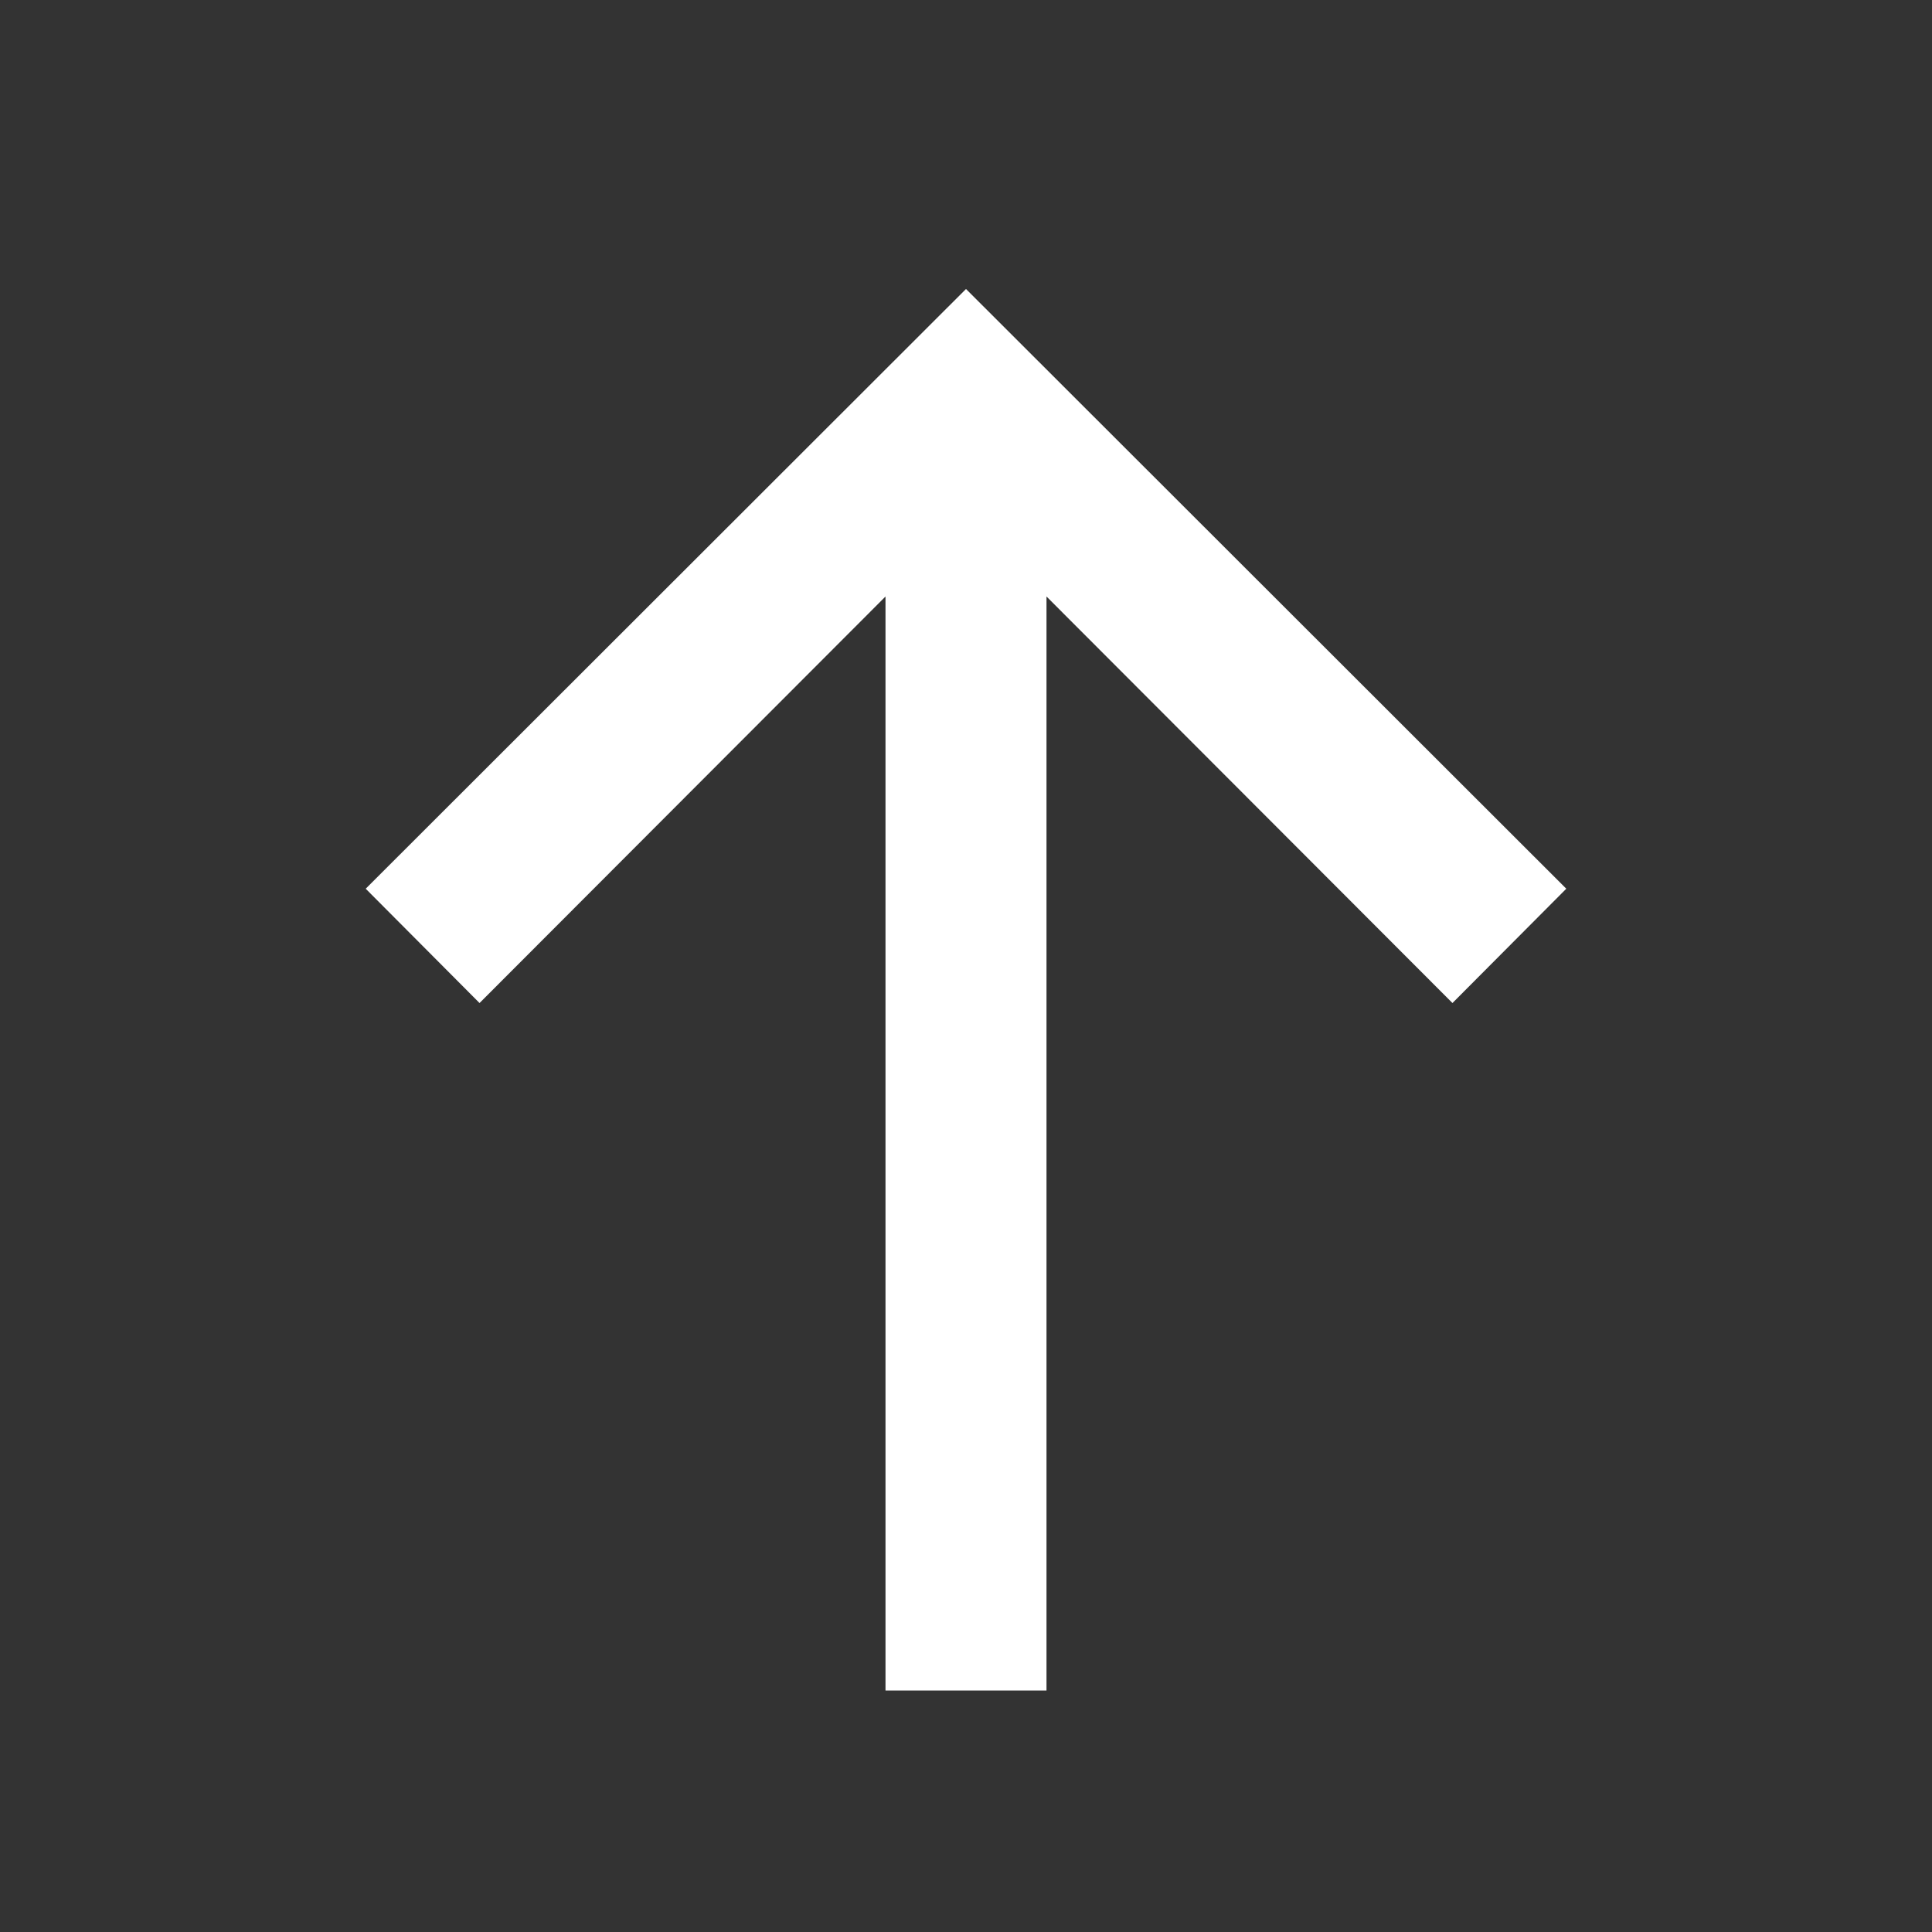 <svg xmlns:xlink="http://www.w3.org/1999/xlink" xmlns="http://www.w3.org/2000/svg" viewBox="0 0 24 24" aria-hidden="true" class="r-1kihuf0 r-jwli3a r-4qtqp9 r-yyyyoo r-1xvli5t r-dnmrzs r-bnwqim r-1plcrui r-lrvibr r-12ym1je" width="24"  height="24" ><rect x="0" y="0" width="24" height="24" fill="#333333" stroke="none"/><g fill="#FFFFFF"><path d="M12 3.59l7.457 7.45-1.414 1.42L13 7.41V21h-2V7.41l-5.043 5.05-1.414-1.42L12 3.59z" fill="#FFFFFF"></path></g></svg>